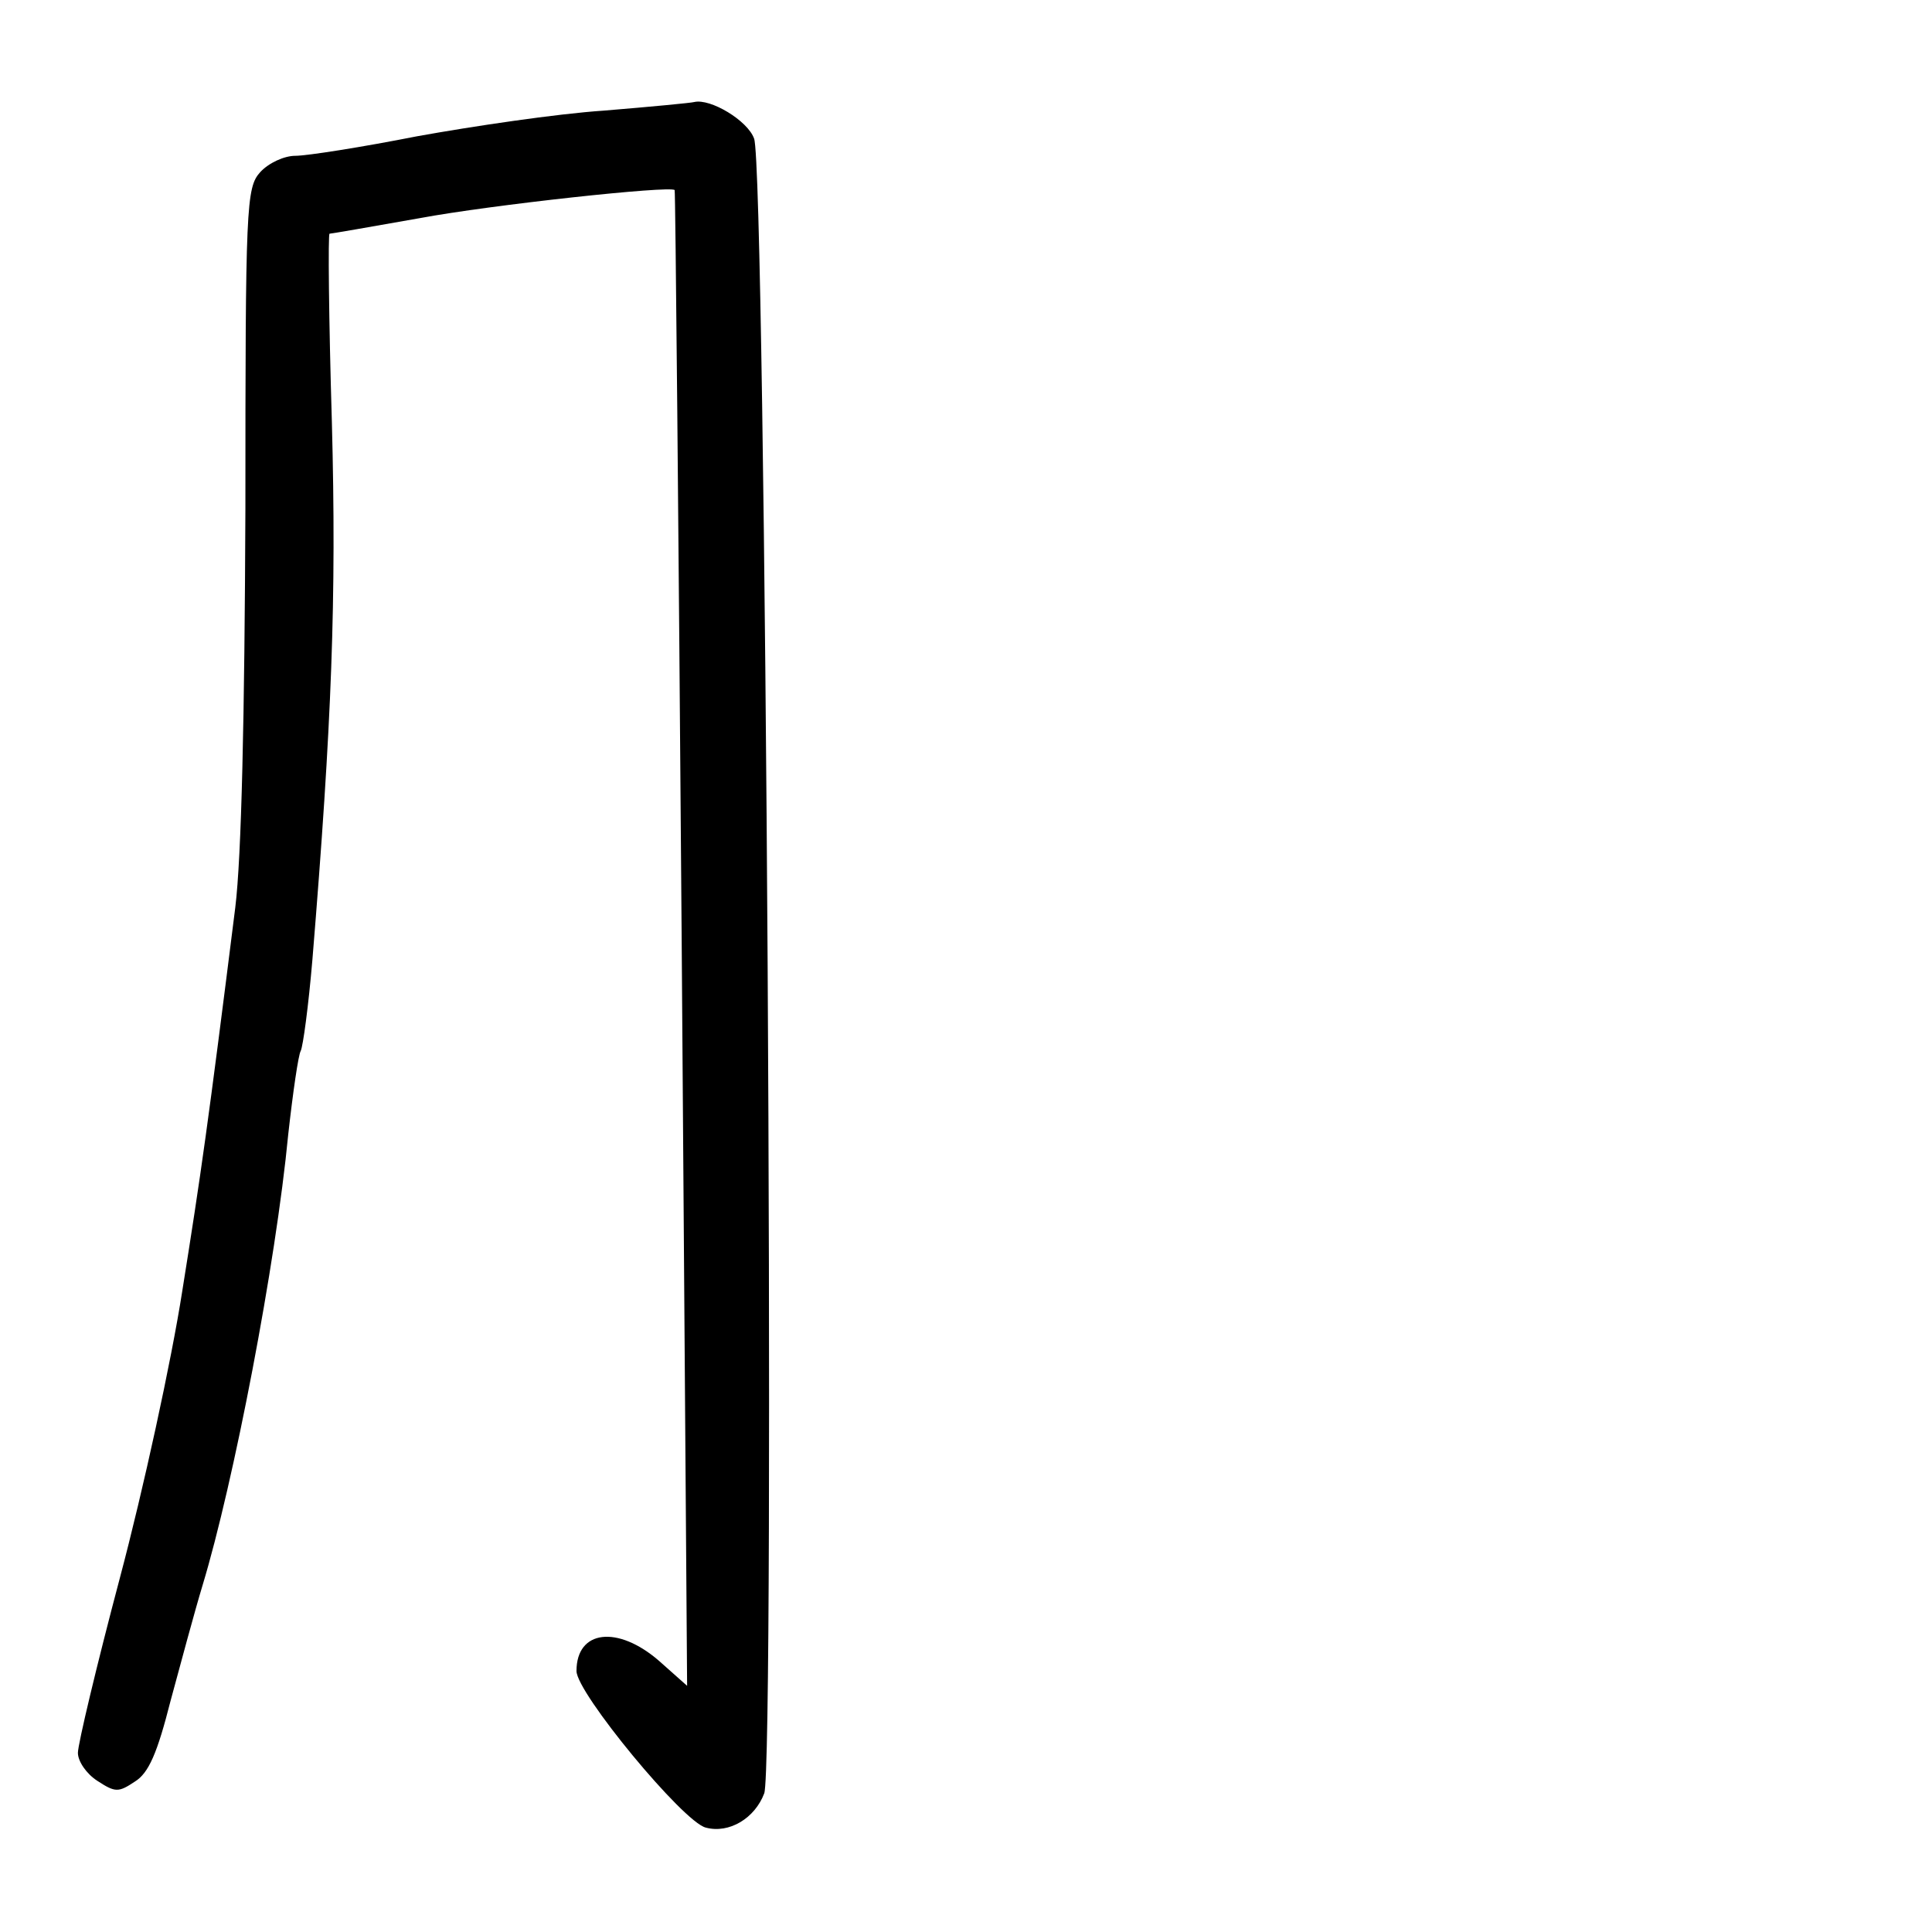 <?xml version="1.0" standalone="no"?>
<!DOCTYPE svg PUBLIC "-//W3C//DTD SVG 20010904//EN"
 "http://www.w3.org/TR/2001/REC-SVG-20010904/DTD/svg10.dtd">
<svg version="1.0" xmlns="http://www.w3.org/2000/svg"
 width="248pt" height="248pt" viewBox="0 0 248 248"
 preserveAspectRatio="xMidYMid meet">
<g transform="translate(0,248) scale(0.1,-0.1)"
fill="#000000" stroke="none">
<path d="M775 2338 c-60 -4 -168 -20 -240 -33 -71 -14 -141 -25 -156 -25 -14
0 -34 -9 -45 -21 -18 -20 -19 -43 -19 -432 -1 -268 -5 -447 -13 -512 -35 -279
-44 -342 -68 -492 -14 -90 -50 -255 -80 -368 -30 -113 -54 -214 -54 -225 0
-11 11 -27 25 -36 23 -15 27 -15 48 -1 18 11 29 37 46 104 13 48 31 115 41
148 40 132 94 412 110 579 6 54 13 102 16 107 3 6 10 58 15 117 25 305 31 463
25 690 -4 133 -5 242 -3 242 2 0 54 9 116 20 91 17 322 42 327 36 1 0 5 -433
9 -960 l7 -960 -36 32 c-53 46 -106 40 -106 -13 0 -28 137 -194 166 -201 30
-8 63 12 75 44 14 37 2 2086 -13 2124 -8 23 -56 52 -77 47 -3 -1 -55 -6 -116
-11z"/>
</g>
</svg>
